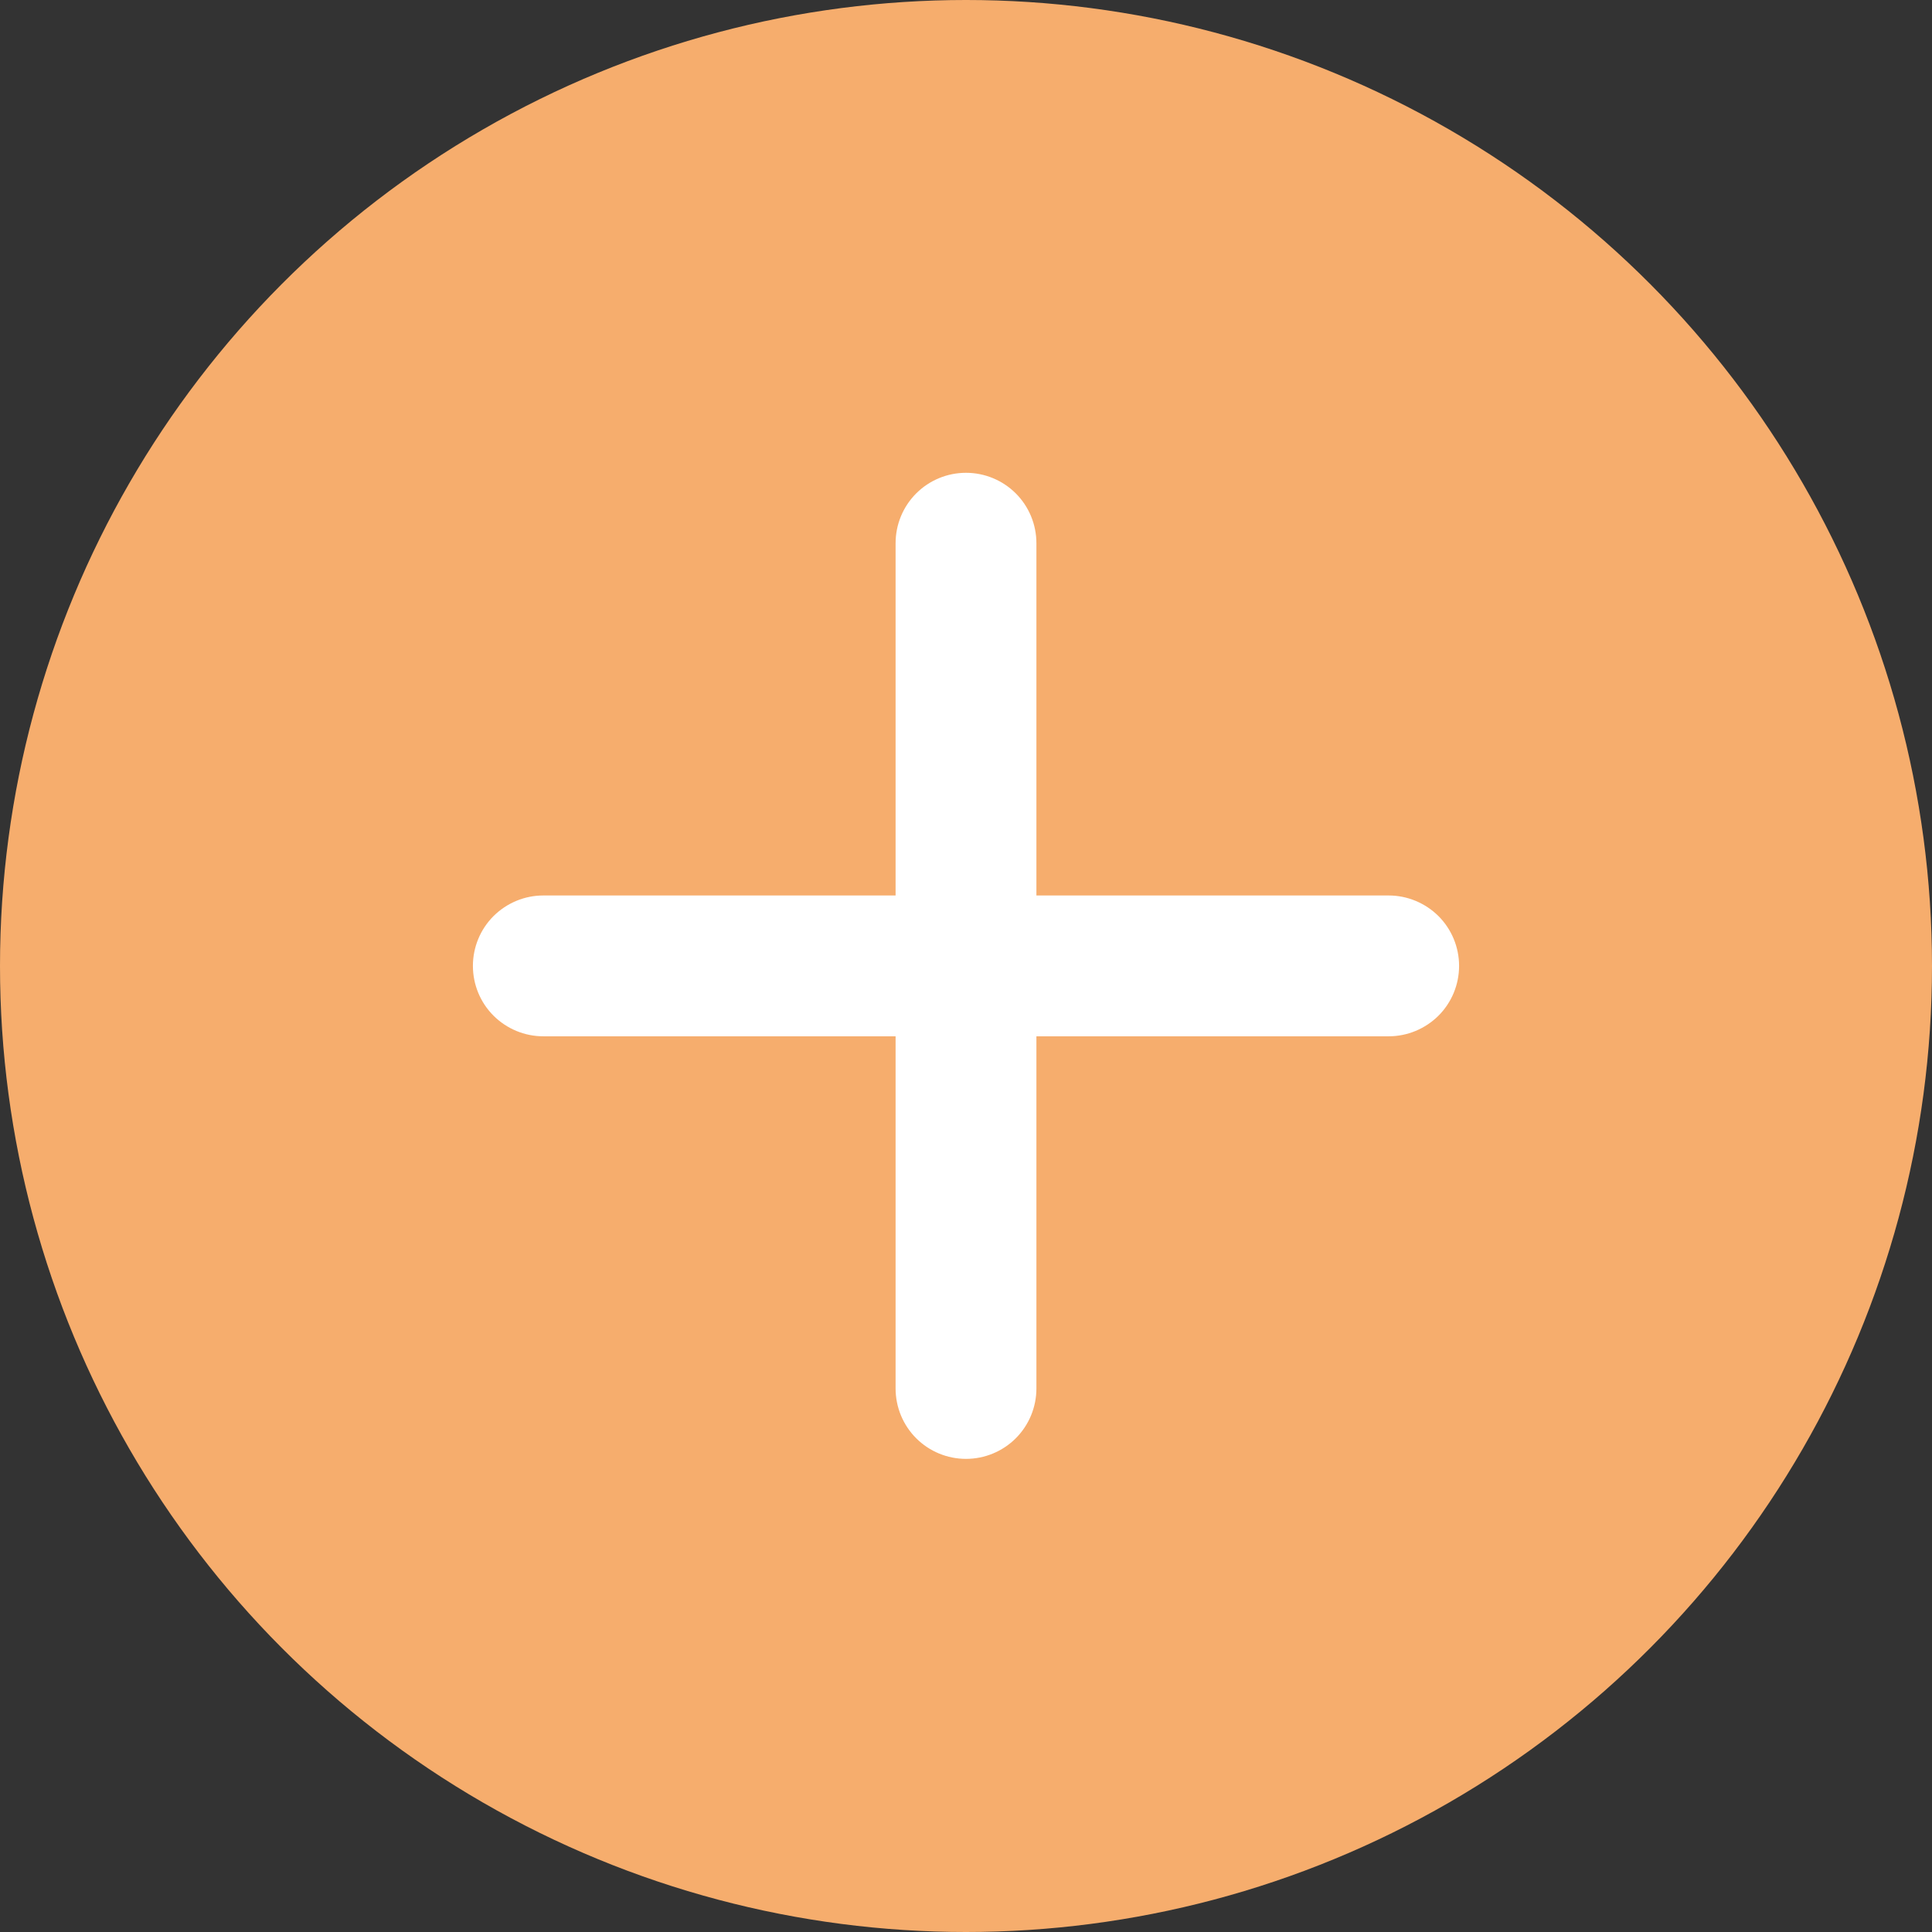 <svg width="18" height="18" viewBox="0 0 18 18" fill="none" xmlns="http://www.w3.org/2000/svg">
<rect x="0" y="0" width="18" height="18" fill="#333333" stroke="none"/>
<circle cx="9" cy="9" r="9" fill="#F6AD6D"/>
<path d="M12.938 9.655H9.656V12.936C9.656 13.11 9.587 13.277 9.464 13.4C9.341 13.523 9.174 13.592 9 13.592C8.826 13.592 8.659 13.523 8.536 13.4C8.413 13.277 8.344 13.11 8.344 12.936V9.655H5.062C4.888 9.655 4.722 9.586 4.598 9.463C4.475 9.34 4.406 9.173 4.406 8.999C4.406 8.825 4.475 8.658 4.598 8.535C4.722 8.412 4.888 8.343 5.062 8.343H8.344V5.061C8.344 4.887 8.413 4.72 8.536 4.597C8.659 4.474 8.826 4.405 9 4.405C9.174 4.405 9.341 4.474 9.464 4.597C9.587 4.72 9.656 4.887 9.656 5.061V8.343H12.938C13.111 8.343 13.278 8.412 13.402 8.535C13.525 8.658 13.594 8.825 13.594 8.999C13.594 9.173 13.525 9.34 13.402 9.463C13.278 9.586 13.111 9.655 12.938 9.655Z" fill="white"/>
</svg>
